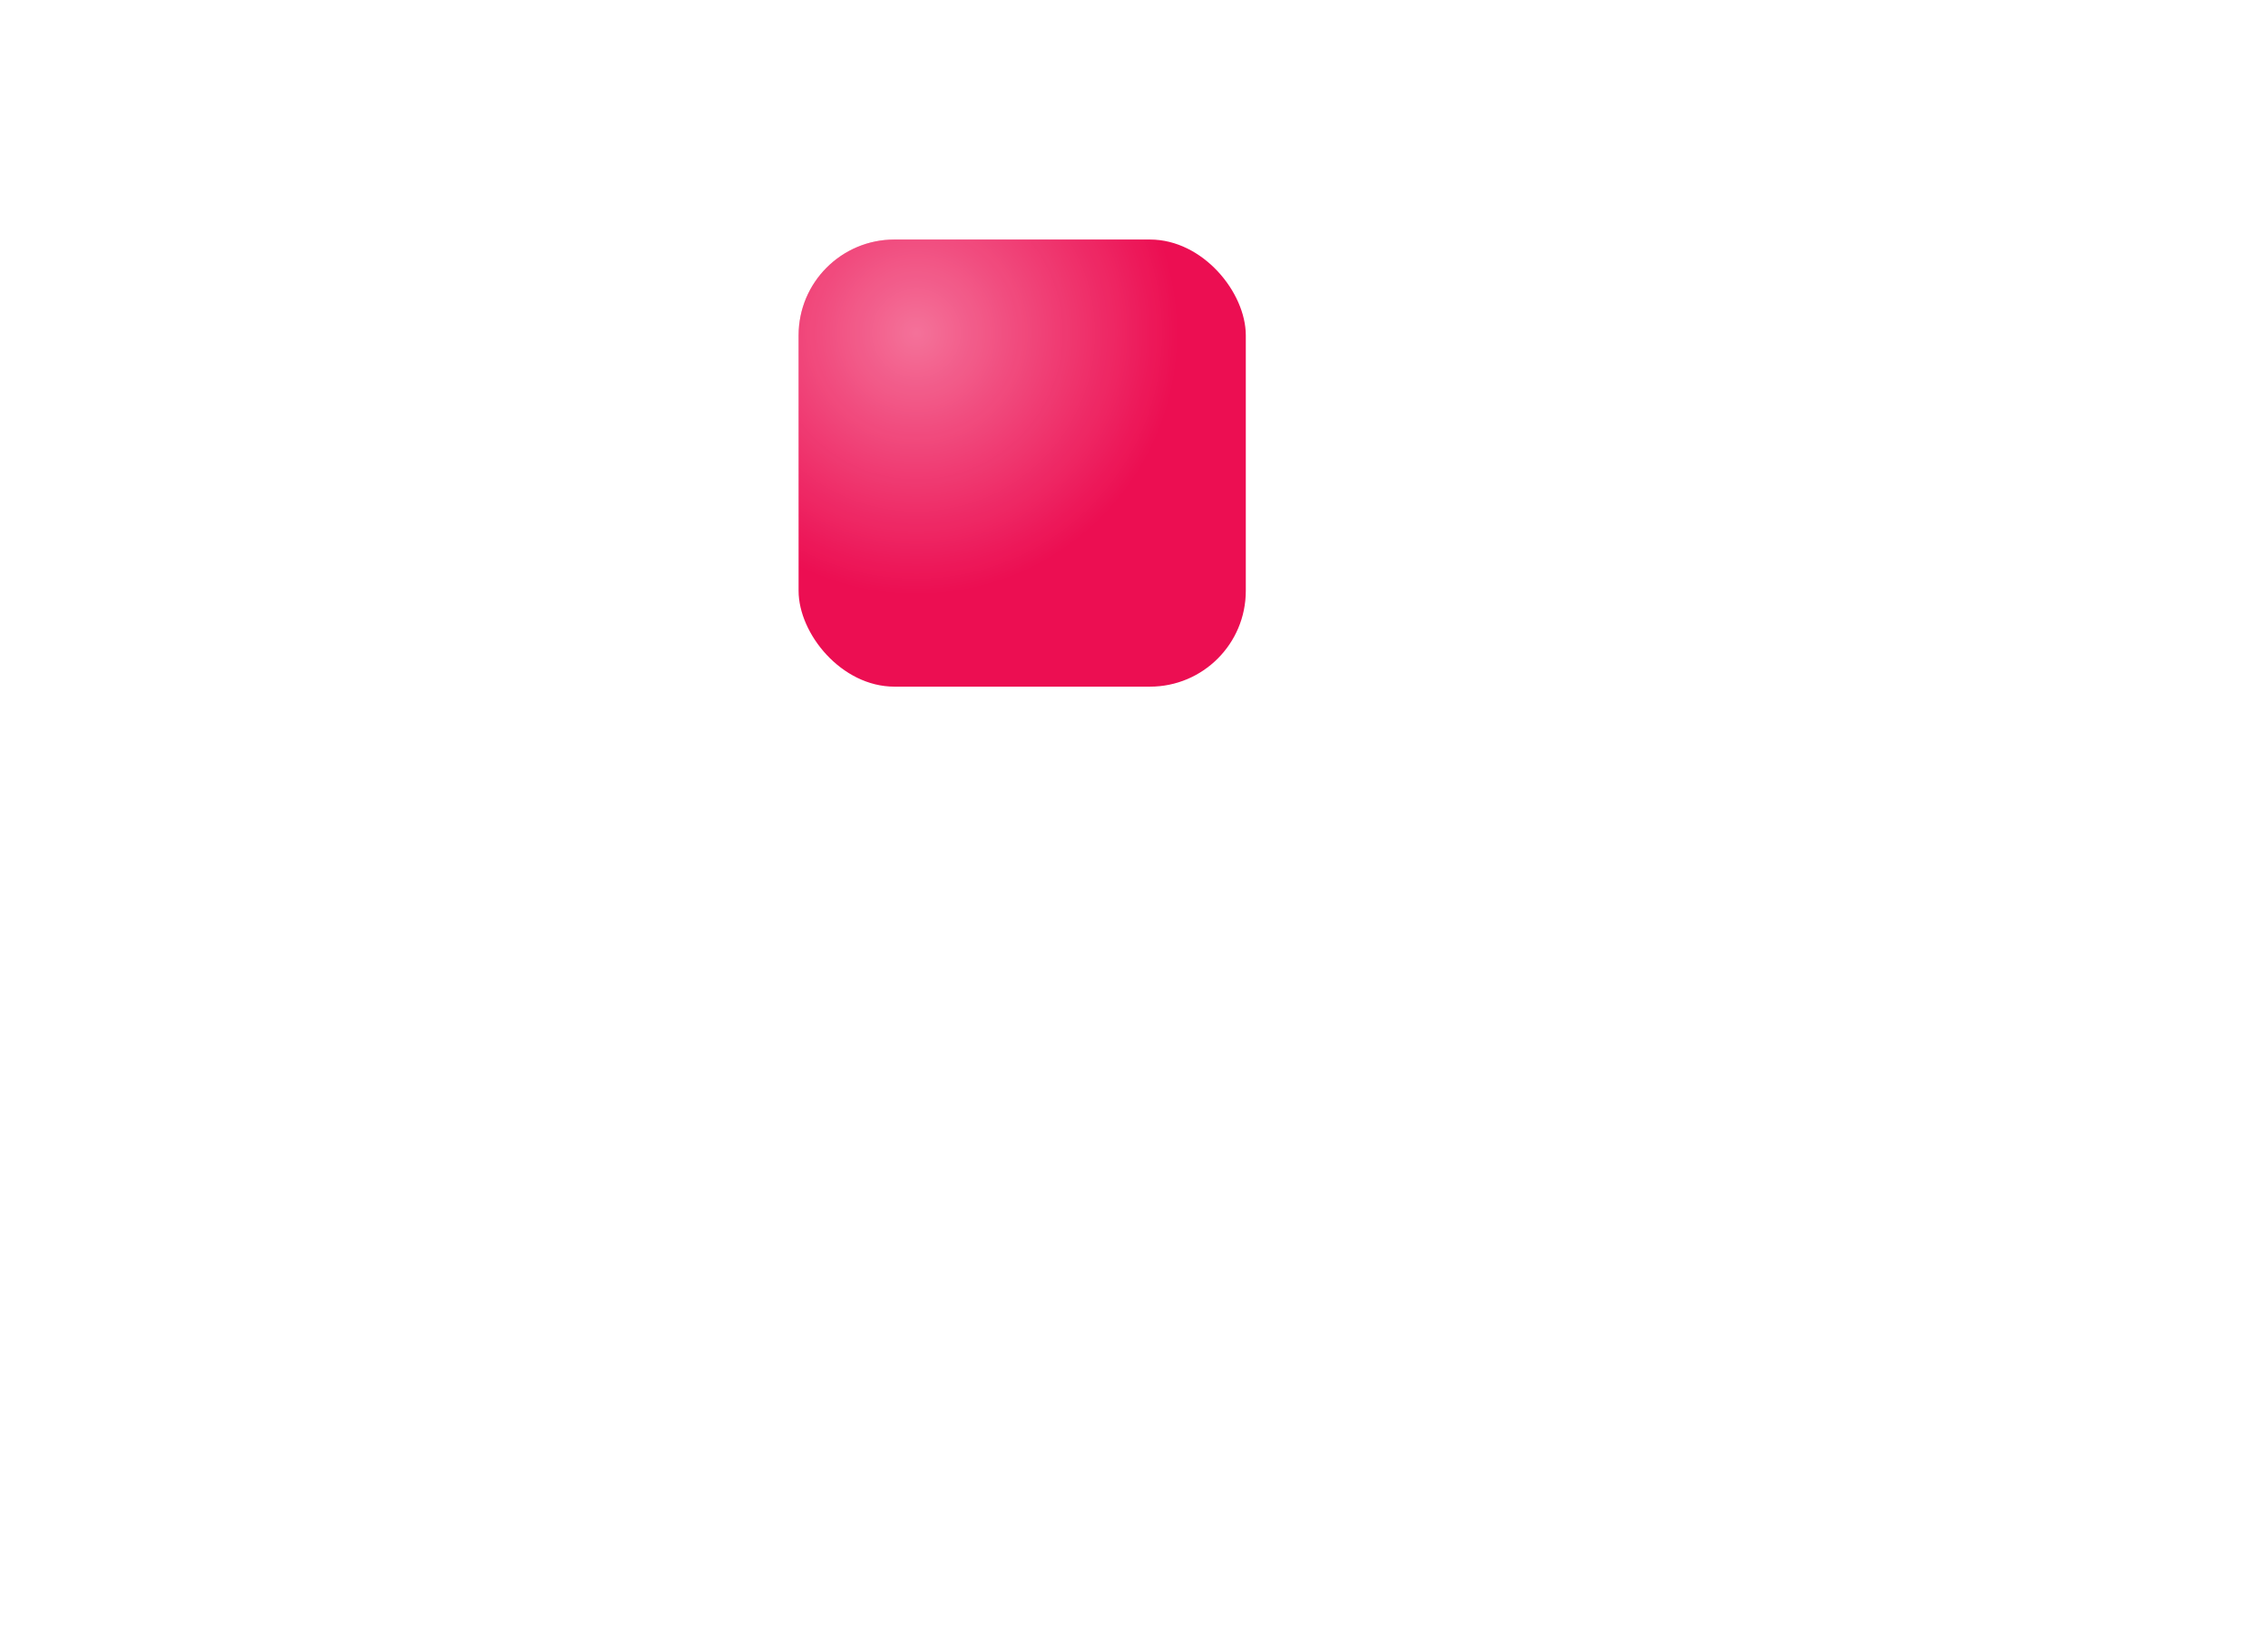 <svg xmlns="http://www.w3.org/2000/svg" width="142" height="102" viewBox="0 0 142 102" fill="none">
  <g filter="url(#filter0_i_1239_205)">
    <rect x="53" y="19" width="28" height="28" rx="6" fill="#EC0E52"/>
    <rect x="53" y="19" width="28" height="28" rx="6" fill="url(#paint0_radial_1239_205)" fill-opacity="0.7"/>
  </g>
  <g filter="url(#filter1_d_1239_205)">
    <path fill-rule="evenodd" clip-rule="evenodd" d="M74.706 25.294C75.238 25.826 75.238 26.688 74.706 27.22L67.963 33.963C67.431 34.495 66.569 34.495 66.037 33.963L59.294 27.22C58.762 26.688 58.762 25.826 59.294 25.294C59.826 24.762 60.688 24.762 61.22 25.294L67 31.073L72.78 25.294C73.312 24.762 74.174 24.762 74.706 25.294Z" fill="white" fill-opacity="0.85"/>
    <path fill-rule="evenodd" clip-rule="evenodd" d="M59.294 40.706C58.762 40.174 58.762 39.312 59.294 38.78L66.037 32.037C66.569 31.505 67.431 31.505 67.963 32.037L74.706 38.78C75.238 39.312 75.238 40.174 74.706 40.706C74.174 41.238 73.312 41.238 72.78 40.706L67 34.927L61.22 40.706C60.688 41.238 59.826 41.238 59.294 40.706Z" fill="white" fill-opacity="0.85"/>
  </g>
  <defs>
    <filter id="filter0_i_1239_205" x="50" y="15" width="31" height="32" filterUnits="userSpaceOnUse" color-interpolation-filters="sRGB">
      <feFlood flood-opacity="0" result="BackgroundImageFix"/>
      <feBlend mode="normal" in="SourceGraphic" in2="BackgroundImageFix" result="shape"/>
      <feColorMatrix in="SourceAlpha" type="matrix" values="0 0 0 0 0 0 0 0 0 0 0 0 0 0 0 0 0 0 127 0" result="hardAlpha"/>
      <feOffset dx="-3" dy="-4"/>
      <feGaussianBlur stdDeviation="3.5"/>
      <feComposite in2="hardAlpha" operator="arithmetic" k2="-1" k3="1"/>
      <feColorMatrix type="matrix" values="0 0 0 0 1 0 0 0 0 1 0 0 0 0 1 0 0 0 0.15 0"/>
      <feBlend mode="normal" in2="shape" result="effect1_innerShadow_1239_205"/>
    </filter>
    <filter id="filter1_d_1239_205" x="0.895" y="0.895" width="140.211" height="140.21" filterUnits="userSpaceOnUse" color-interpolation-filters="sRGB">
      <feFlood flood-opacity="0" result="BackgroundImageFix"/>
      <feColorMatrix in="SourceAlpha" type="matrix" values="0 0 0 0 0 0 0 0 0 0 0 0 0 0 0 0 0 0 127 0" result="hardAlpha"/>
      <feOffset dx="4" dy="38"/>
      <feGaussianBlur stdDeviation="31"/>
      <feColorMatrix type="matrix" values="0 0 0 0 0 0 0 0 0 0 0 0 0 0 0 0 0 0 0.5 0"/>
      <feBlend mode="normal" in2="BackgroundImageFix" result="effect1_dropShadow_1239_205"/>
      <feBlend mode="normal" in="SourceGraphic" in2="effect1_dropShadow_1239_205" result="shape"/>
    </filter>
    <radialGradient id="paint0_radial_1239_205" cx="0" cy="0" r="1" gradientUnits="userSpaceOnUse" gradientTransform="translate(60.389 24.833) rotate(51.044) scale(23.505 23.505)">
      <stop stop-color="white" stop-opacity="0.59"/>
      <stop offset="0.698" stop-color="white" stop-opacity="0"/>
      <stop offset="1" stop-color="white" stop-opacity="0"/>
    </radialGradient>
  </defs>
</svg>